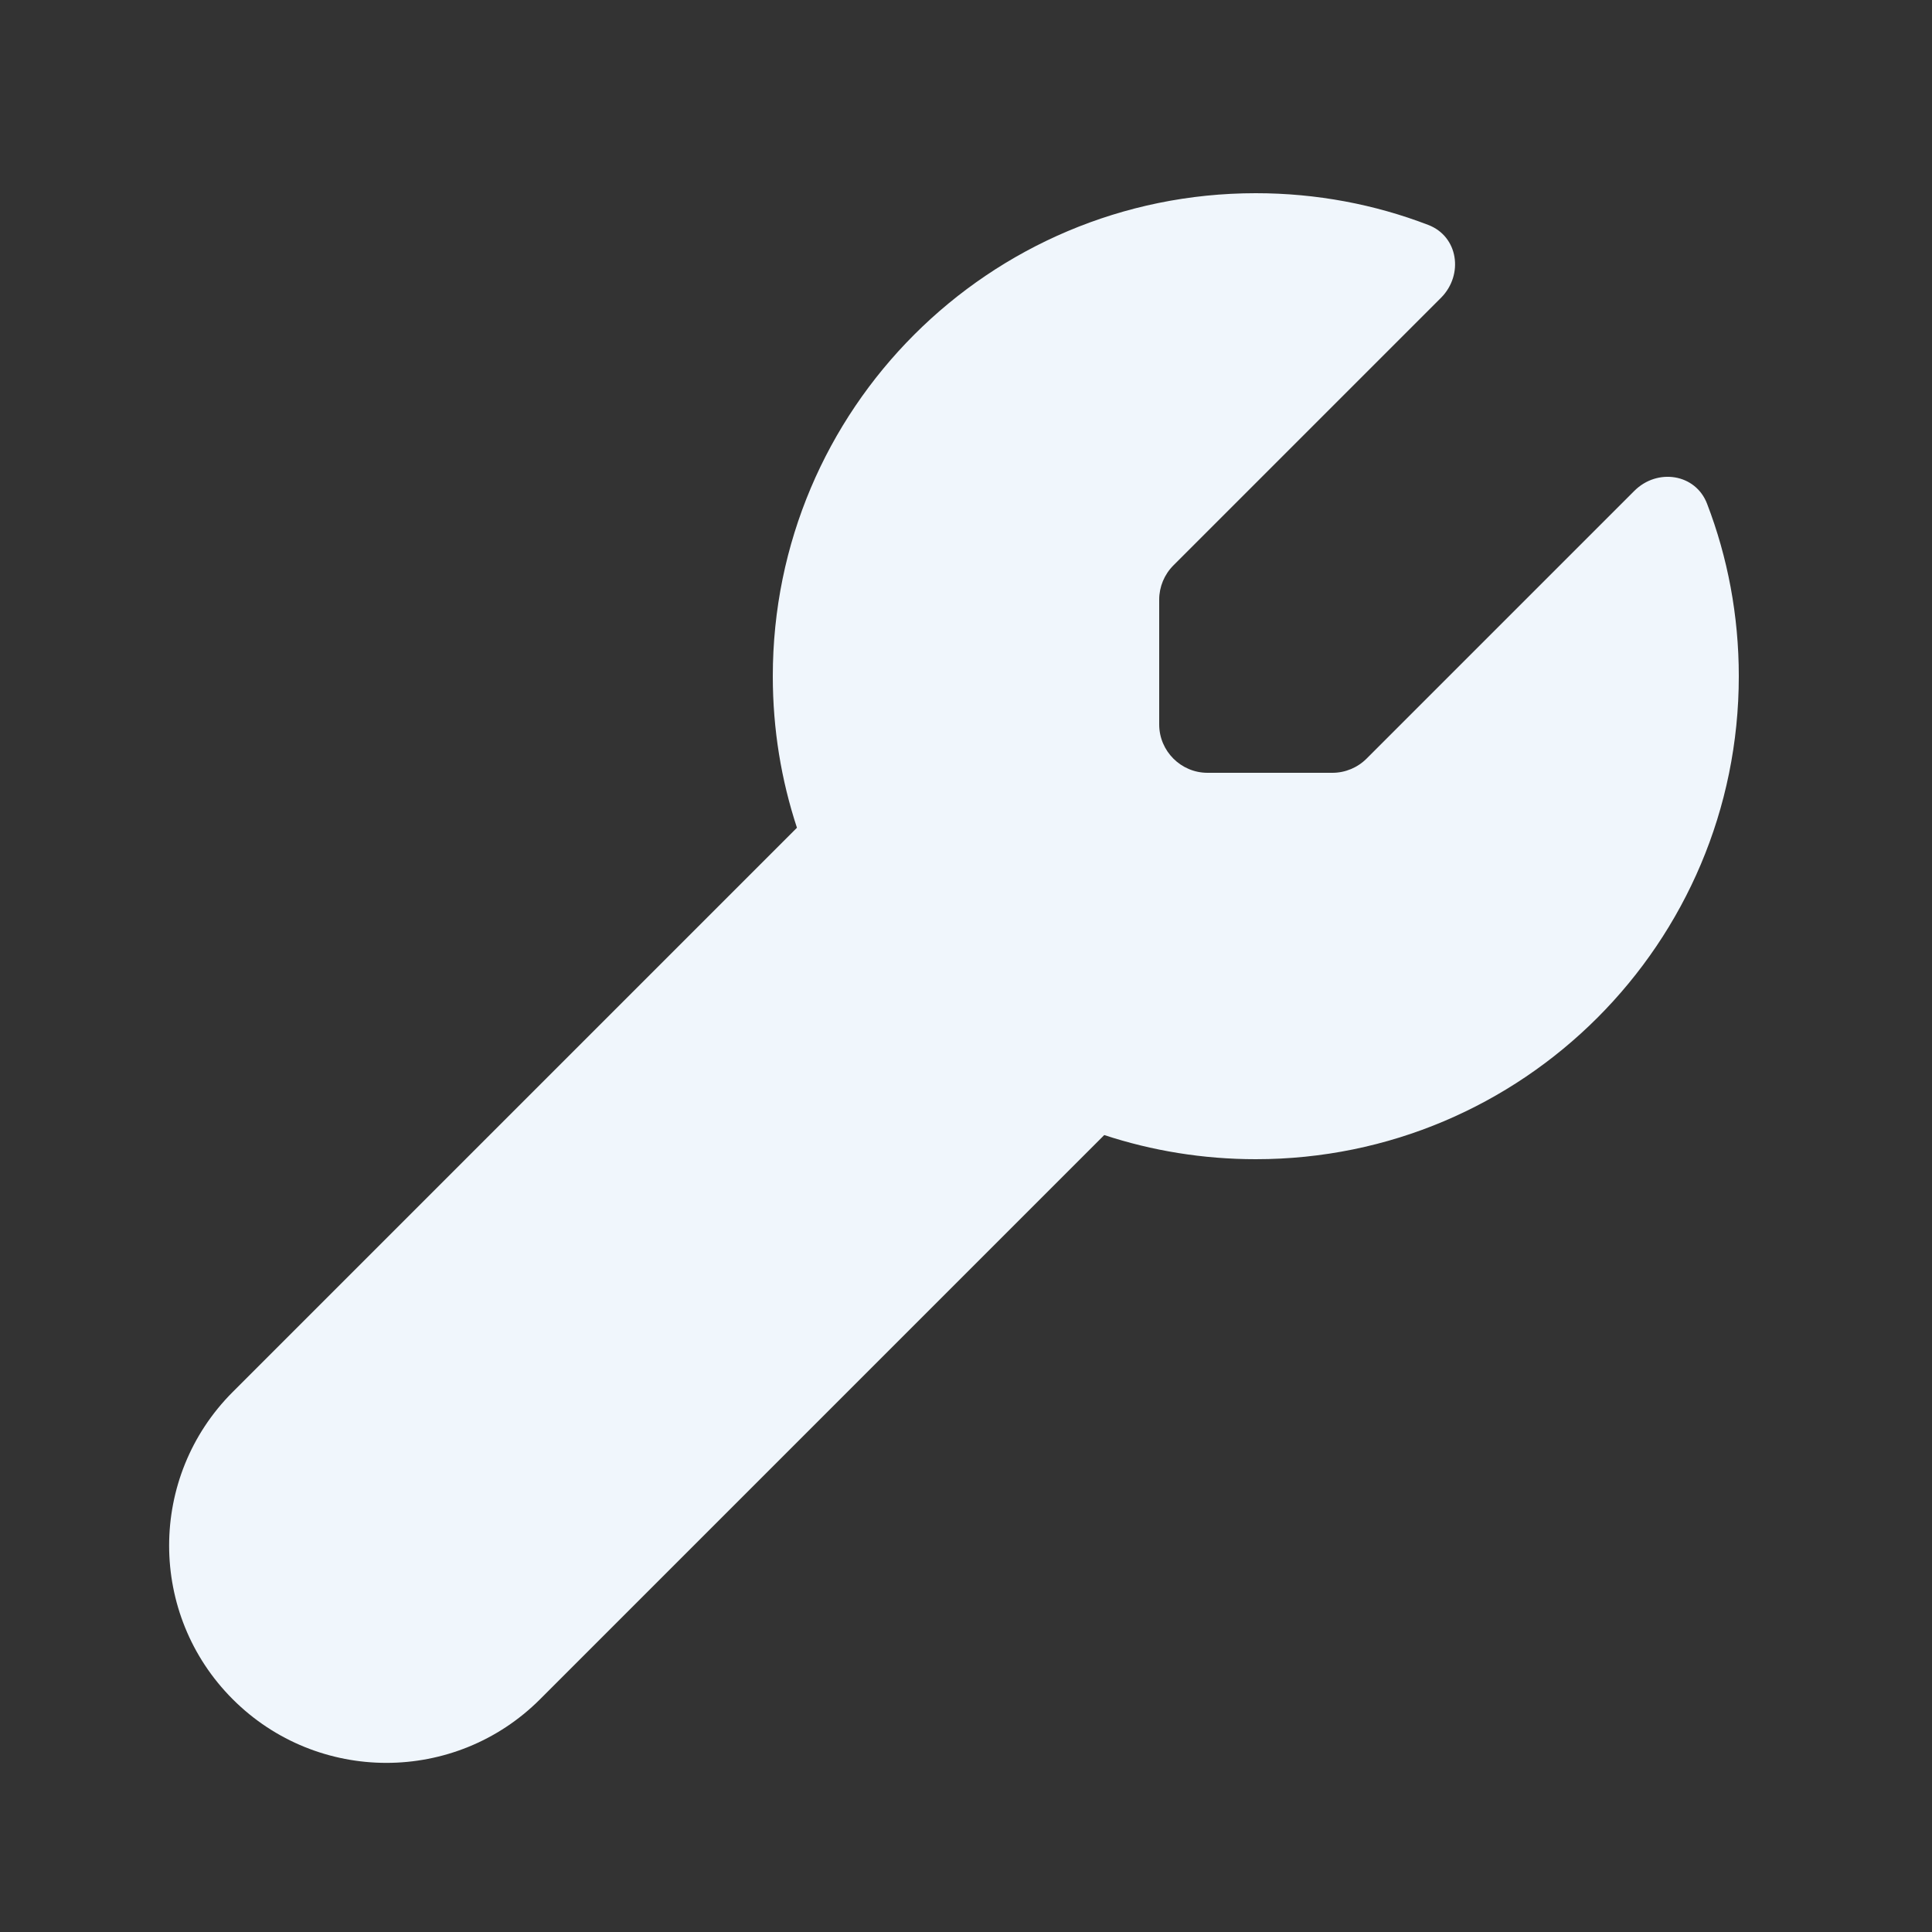 <svg xmlns="http://www.w3.org/2000/svg" width="20" height="20" viewBox="0 0 640 640" fill="#f0f6fc"><rect x="0" y="0" width="640" height="640" fill="#333333" stroke="none"/><!--!Font Awesome Free 7.0.1 by @fontawesome - https://fontawesome.com License - https://fontawesome.com/license/free Copyright 2025 Fonticons, Inc.--><path d="M541.4 162.6C549 155 561.7 156.9 565.5 166.9C572.3 184.6 576 203.9 576 224C576 312.4 504.4 384 416 384C398.5 384 381.6 381.2 365.8 376L178.9 562.9C150.8 591 105.2 591 77.1 562.9C49 534.8 49 489.2 77.1 461.1L264 274.2C258.8 258.4 256 241.6 256 224C256 135.6 327.6 64 416 64C436.1 64 455.4 67.7 473.1 74.5C483.1 78.3 484.9 91 477.4 98.6L388.7 187.3C385.7 190.3 384 194.4 384 198.6L384 240C384 248.8 391.2 256 400 256L441.4 256C445.6 256 449.7 254.3 452.7 251.3L541.4 162.6z"/></svg>
